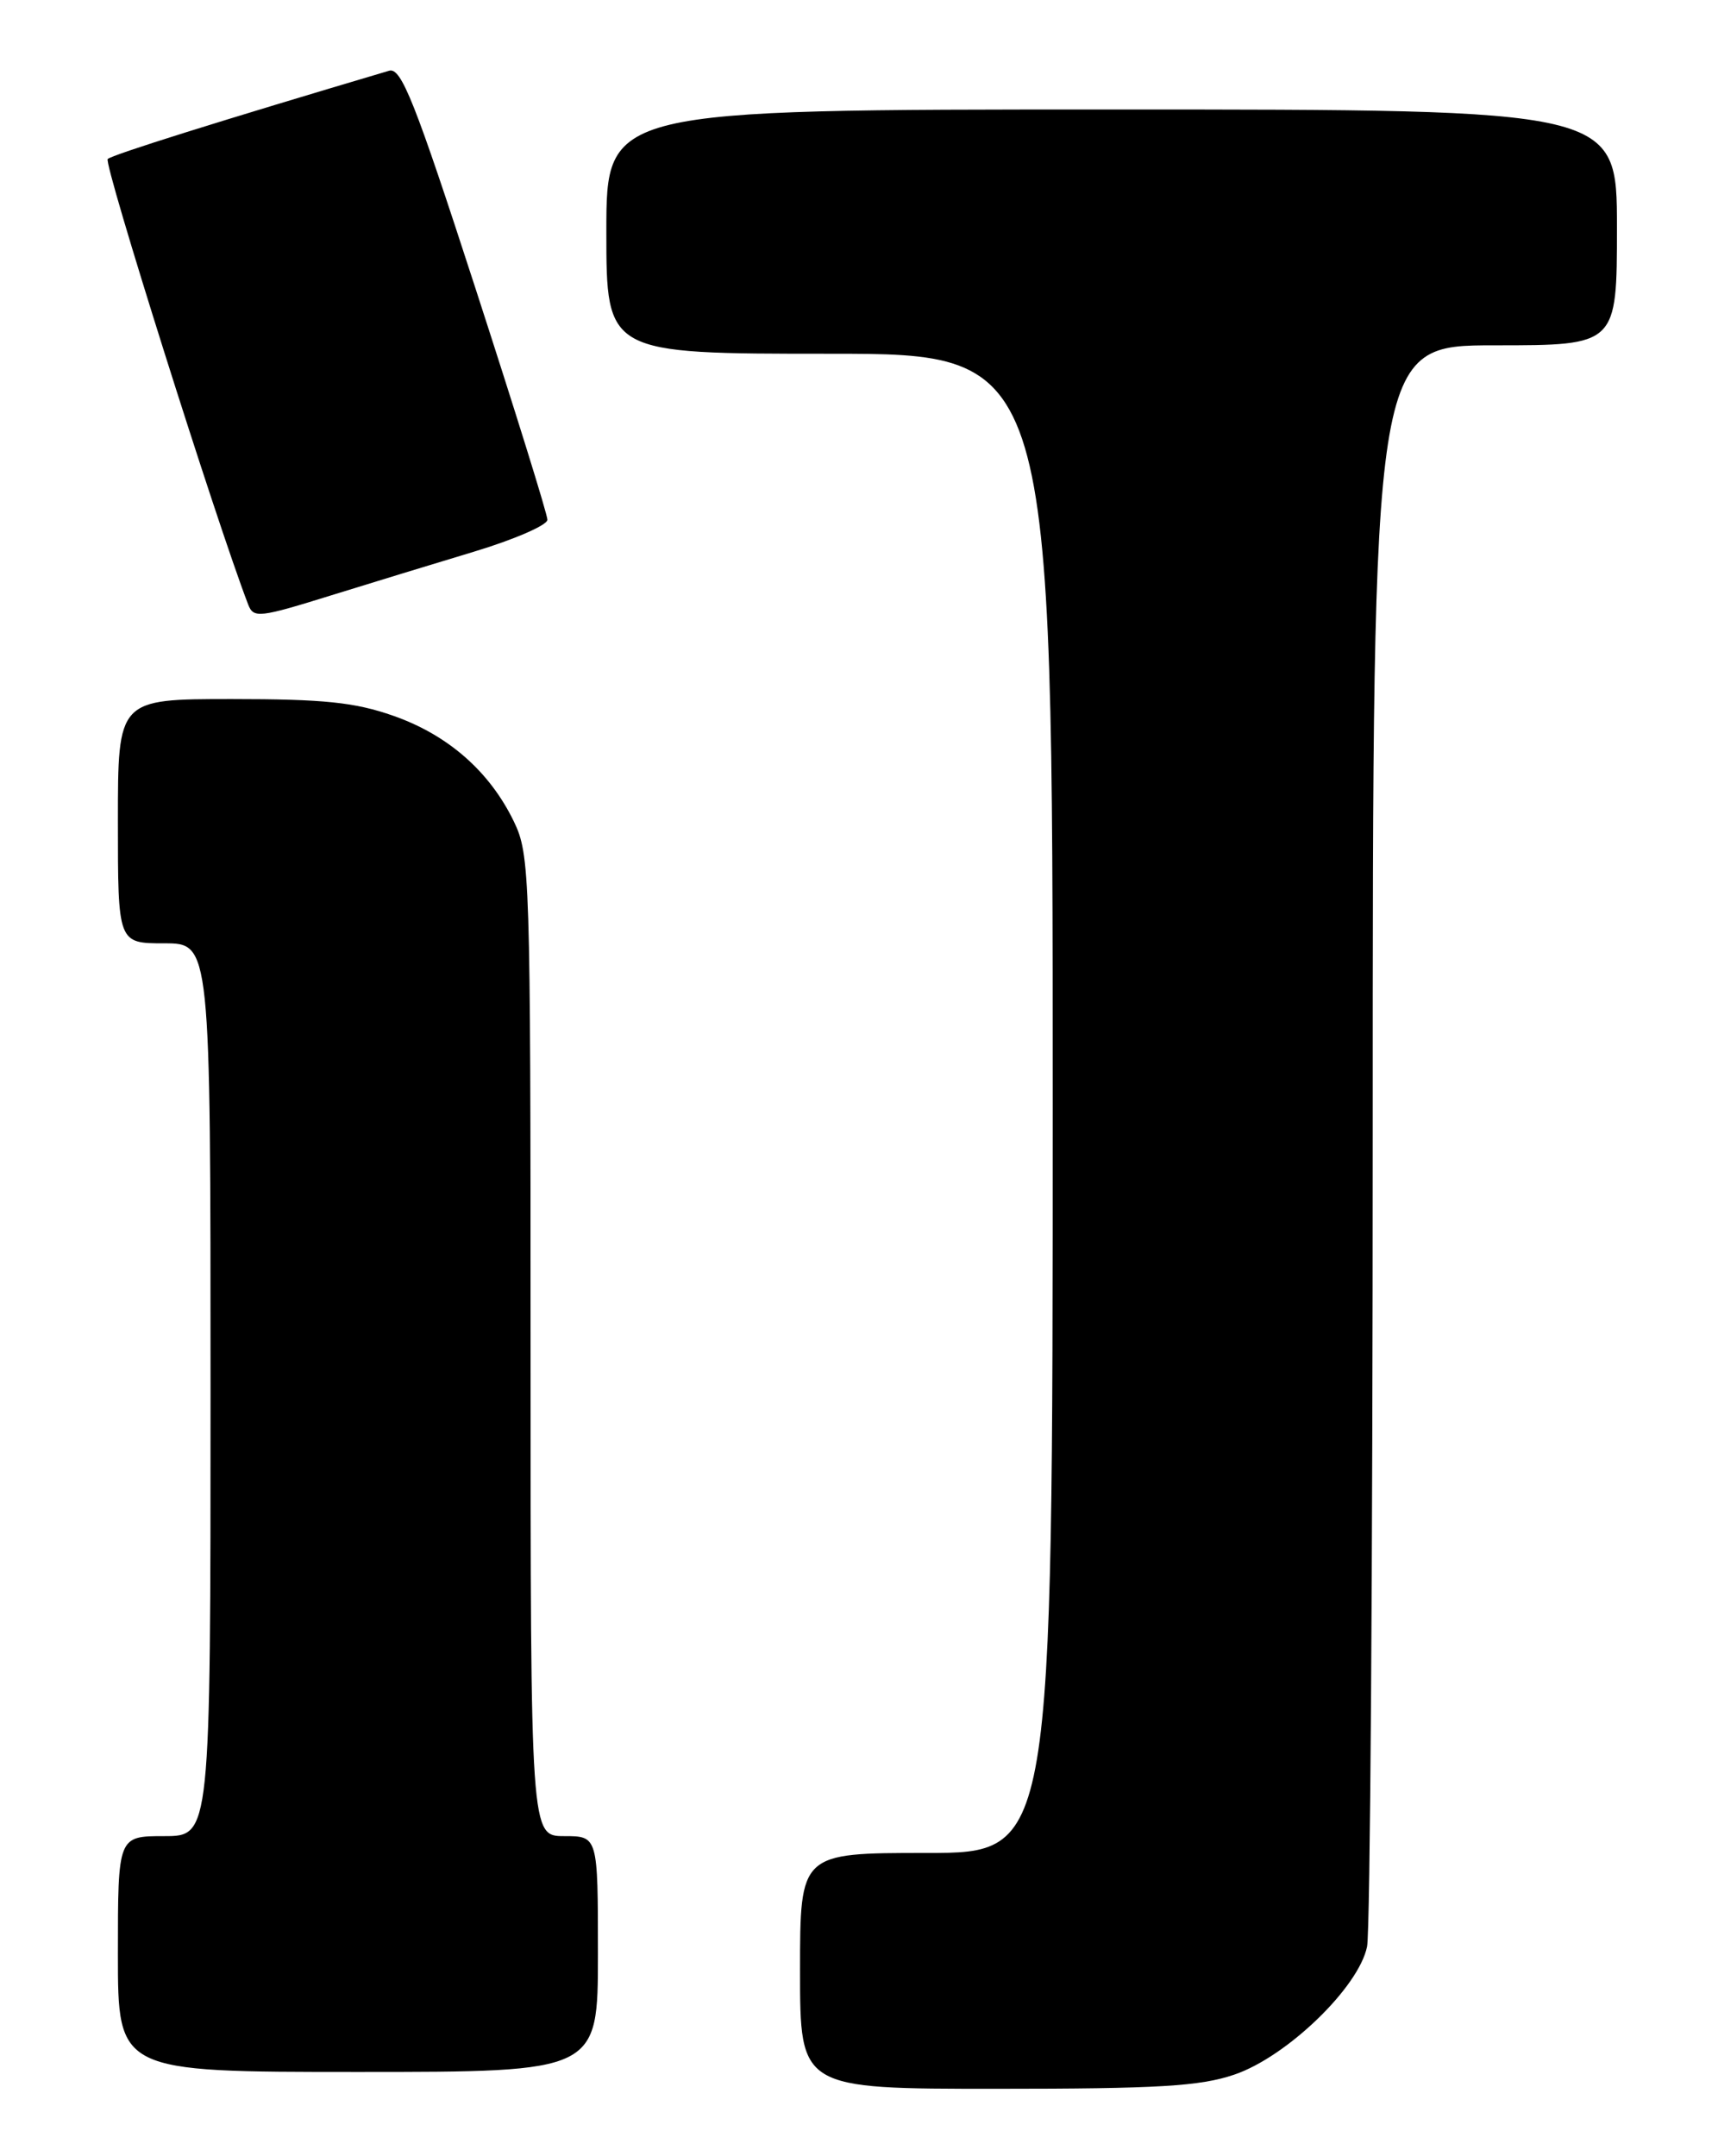 <?xml version="1.0" encoding="UTF-8" standalone="no"?>
<!DOCTYPE svg PUBLIC "-//W3C//DTD SVG 1.1//EN" "http://www.w3.org/Graphics/SVG/1.1/DTD/svg11.dtd" >
<svg xmlns="http://www.w3.org/2000/svg" xmlns:xlink="http://www.w3.org/1999/xlink" version="1.1" viewBox="0 0 204 256">
 <g >
 <path fill="currentColor"
d=" M 146.56 246.32 C 152.81 244.20 161.36 235.94 162.33 231.11 C 162.70 229.26 163.00 185.73 163.00 134.37 C 163.00 41.00 163.00 41.00 177.50 41.00 C 192.00 41.00 192.00 41.00 192.00 27.00 C 192.00 13.00 192.00 13.00 132.00 13.00 C 72.00 13.00 72.00 13.00 72.00 27.50 C 72.00 42.00 72.00 42.00 98.50 42.00 C 125.00 42.00 125.00 42.00 125.00 131.00 C 125.00 220.00 125.00 220.00 110.00 220.00 C 95.00 220.00 95.00 220.00 95.00 234.00 C 95.00 248.00 95.00 248.00 118.32 248.00 C 137.52 248.00 142.51 247.70 146.56 246.32 Z  M 71.00 232.00 C 71.00 218.00 71.00 218.00 67.00 218.00 C 63.00 218.00 63.00 218.00 63.00 159.82 C 63.00 103.78 62.93 101.48 61.01 97.52 C 58.14 91.60 53.21 87.27 46.72 84.99 C 42.13 83.38 38.47 83.00 27.52 83.00 C 14.00 83.00 14.00 83.00 14.00 97.50 C 14.00 112.00 14.00 112.00 19.50 112.00 C 25.00 112.00 25.00 112.00 25.00 165.00 C 25.00 218.00 25.00 218.00 19.50 218.00 C 14.00 218.00 14.00 218.00 14.00 232.00 C 14.00 246.00 14.00 246.00 42.50 246.00 C 71.00 246.00 71.00 246.00 71.00 232.00 Z  M 39.70 70.57 C 43.99 69.24 51.44 66.96 56.25 65.51 C 61.06 64.06 65.00 62.35 65.00 61.71 C 65.00 61.06 61.15 48.69 56.45 34.21 C 49.24 11.99 47.64 7.97 46.20 8.40 C 26.17 14.34 13.35 18.36 12.79 18.88 C 12.26 19.36 25.64 61.81 29.46 71.75 C 30.11 73.44 30.71 73.37 39.70 70.57 Z "/>
</g>
</svg>